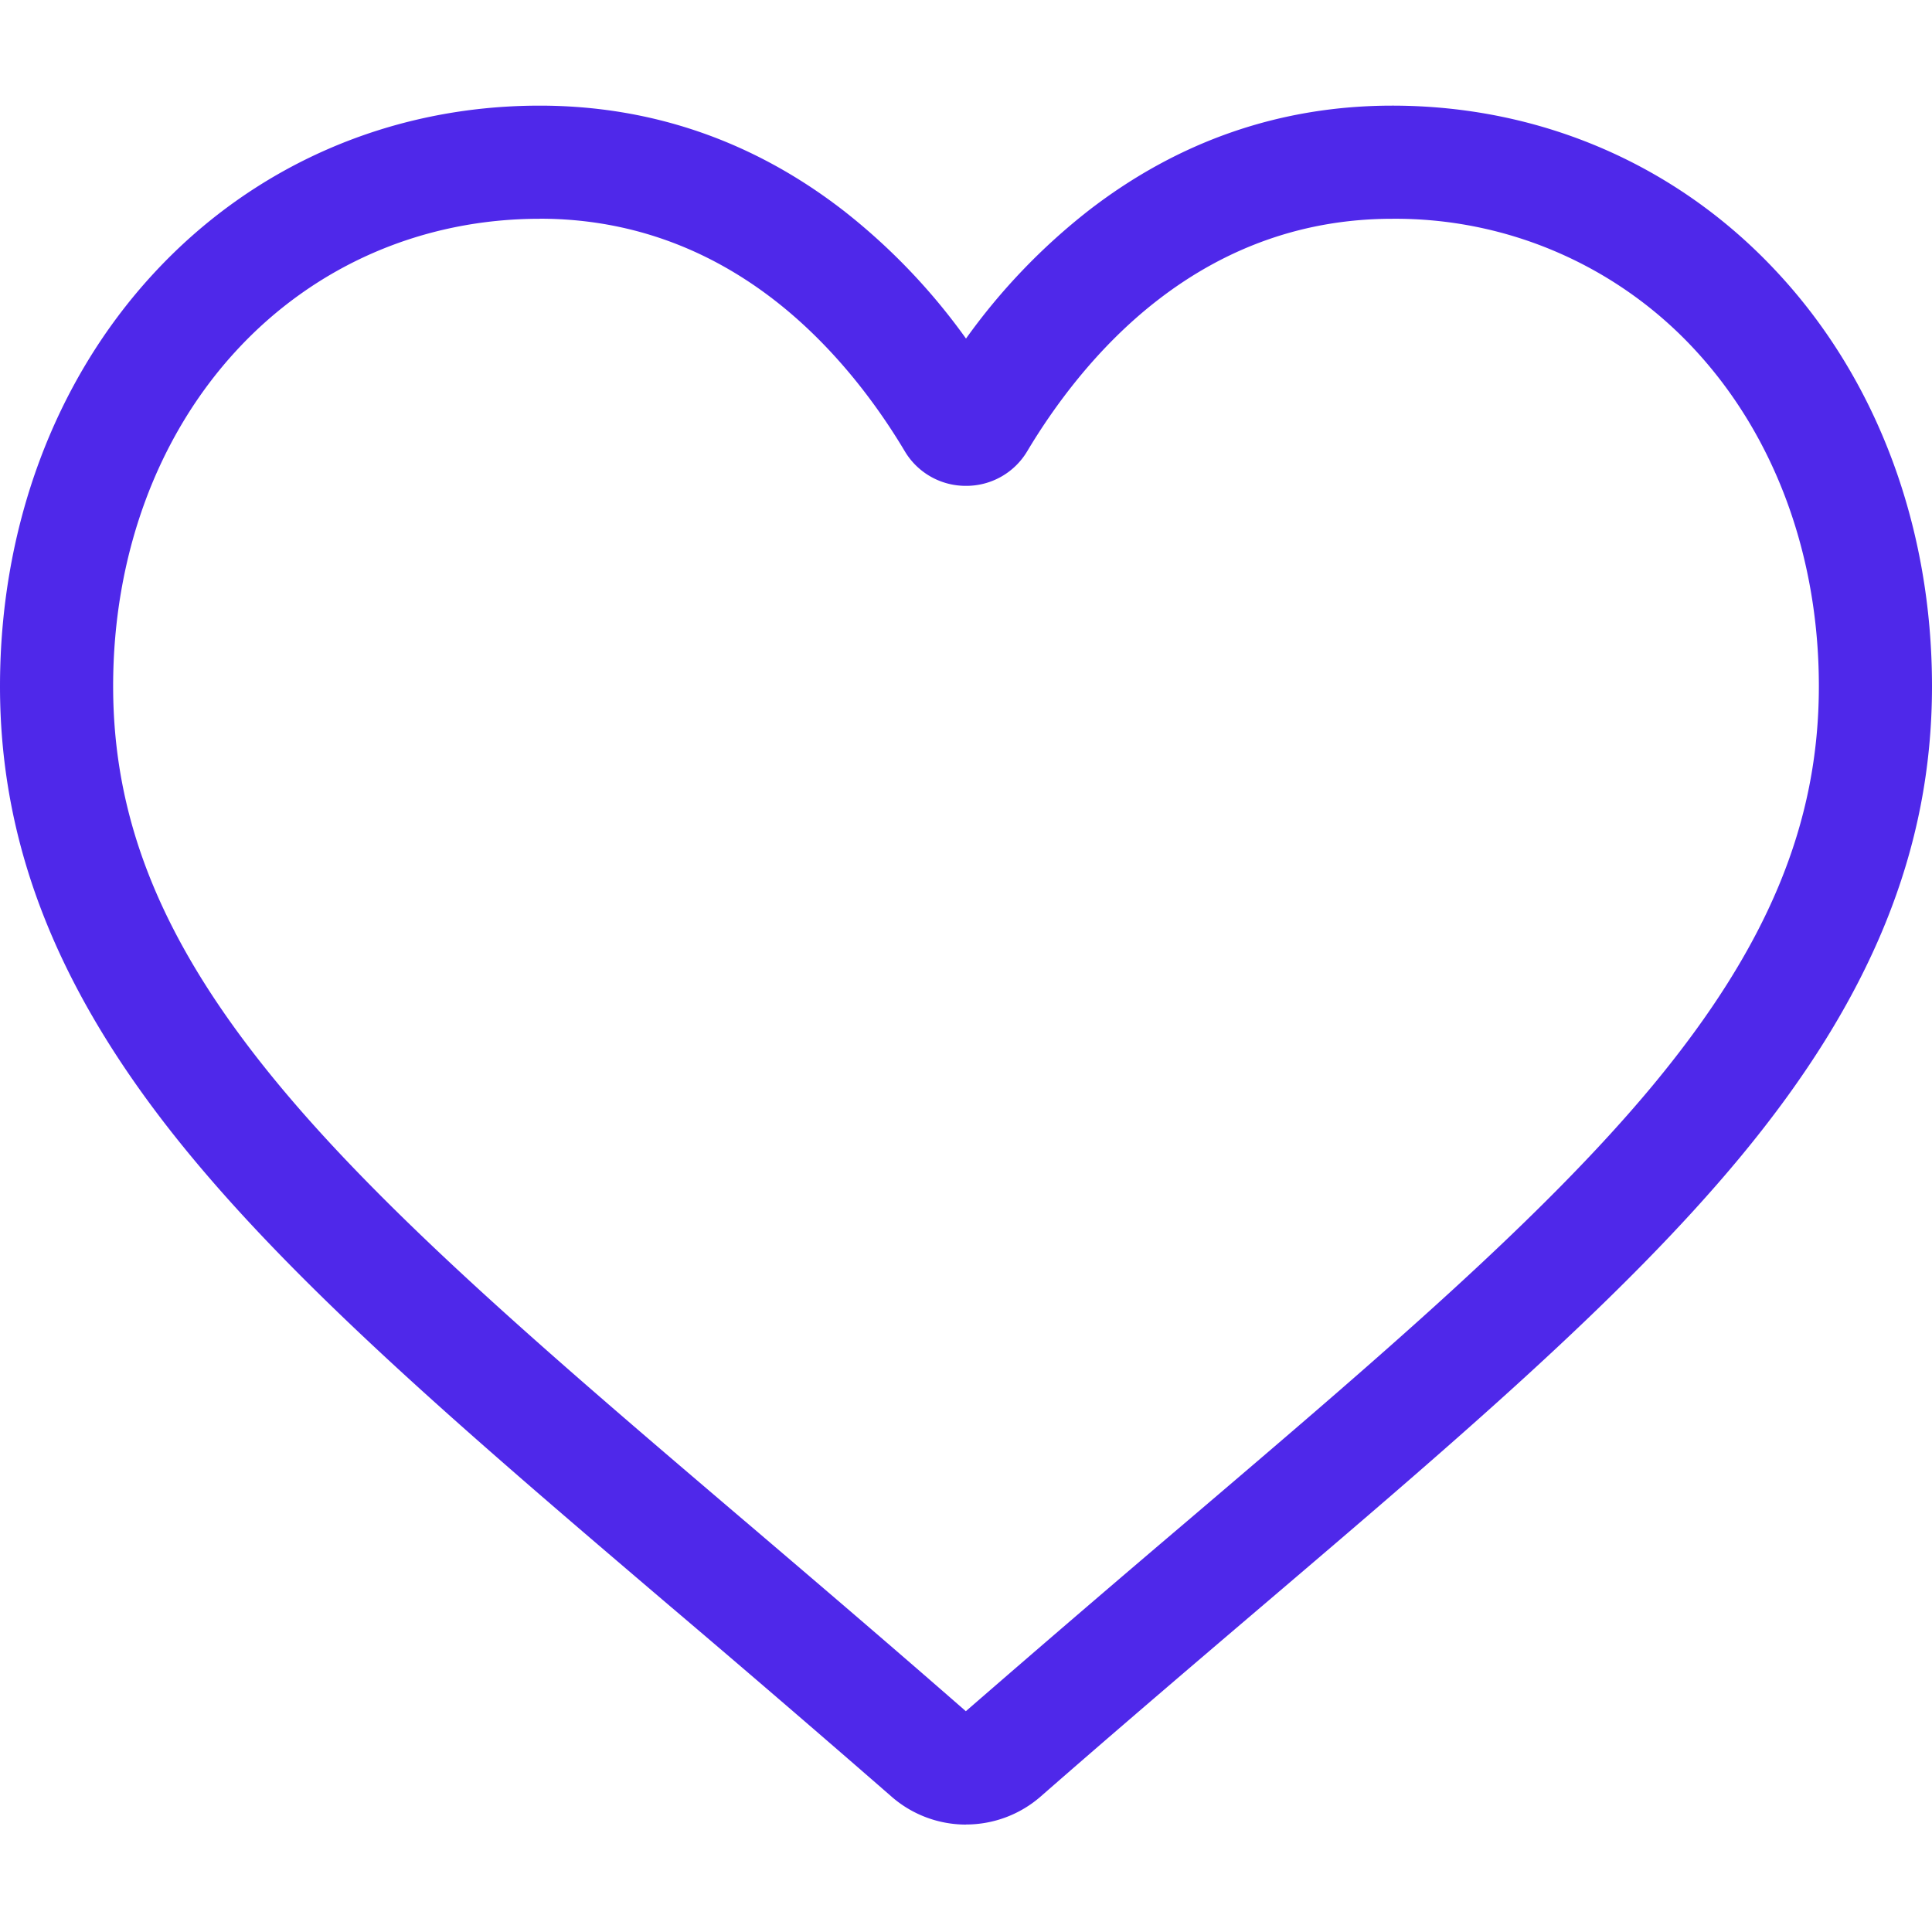 <svg width="25" height="25" fill="none" xmlns="http://www.w3.org/2000/svg"><path d="M12.5 23.61c-.356 0-.7-.13-.966-.364a288.72 288.72 0 00-2.843-2.445l-.005-.004c-2.518-2.146-4.693-4-6.206-5.826C.788 12.931 0 10.995 0 8.881c0-2.055.704-3.95 1.983-5.337 1.294-1.404 3.07-2.177 5-2.177 1.444 0 2.766.456 3.929 1.356A8.035 8.035 0 0112.5 4.381a8.038 8.038 0 011.588-1.658c1.164-.9 2.485-1.356 3.928-1.356 1.93 0 3.707.773 5 2.177C24.297 4.93 25 6.826 25 8.88c0 2.115-.788 4.05-2.48 6.091-1.513 1.826-3.687 3.68-6.206 5.826-.86.733-1.835 1.564-2.848 2.45-.267.233-.61.362-.966.362zM6.984 2.831c-1.517 0-2.91.605-3.924 1.704-1.03 1.116-1.596 2.66-1.596 4.344 0 1.779.661 3.369 2.143 5.157 1.432 1.728 3.563 3.544 6.03 5.646l.004.003c.862.735 1.84 1.569 2.857 2.458a343.667 343.667 0 012.866-2.462c2.467-2.102 4.597-3.917 6.03-5.645 1.48-1.788 2.142-3.378 2.142-5.157 0-1.685-.567-3.228-1.596-4.344a5.274 5.274 0 00-3.924-1.704c-1.111 0-2.131.353-3.032 1.05-.803.62-1.362 1.406-1.69 1.955a.917.917 0 01-.794.451.917.917 0 01-.794-.451c-.328-.55-.887-1.335-1.69-1.956-.9-.696-1.921-1.05-3.032-1.05z" fill="#4F28EA"/></svg>